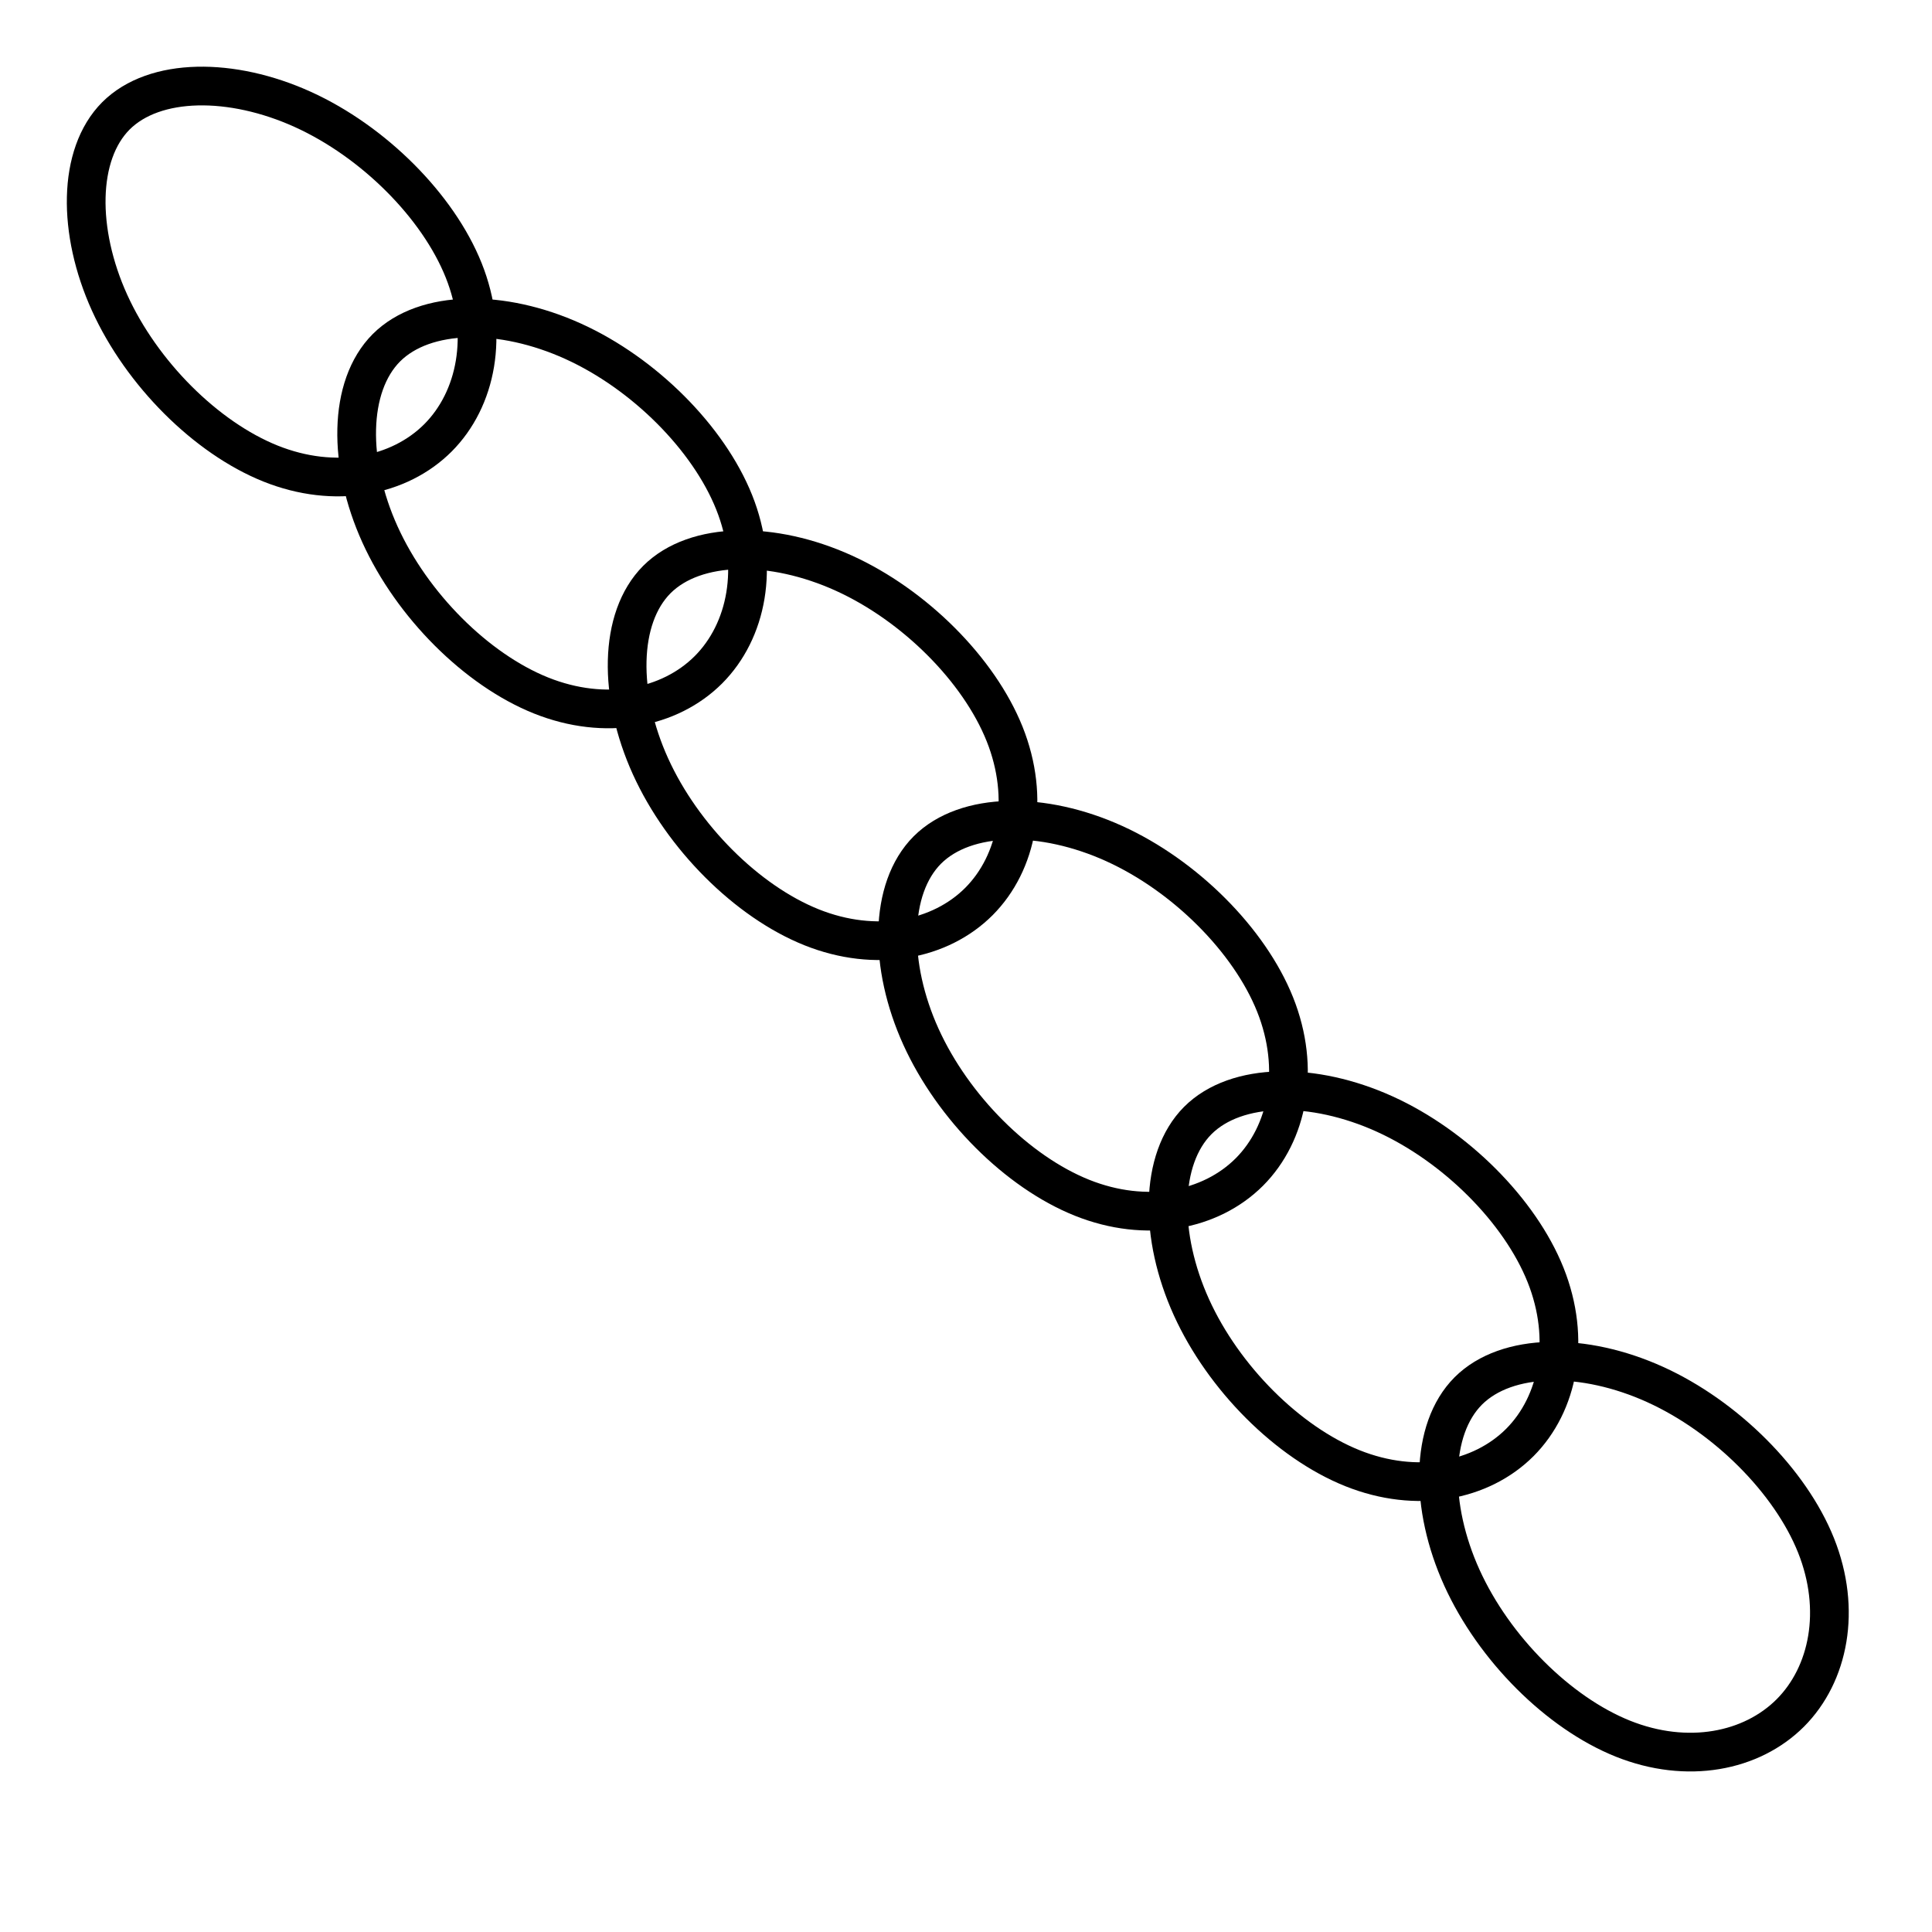 <?xml version="1.0" encoding="UTF-8" standalone="no"?>
<!-- Created with Inkscape (http://www.inkscape.org/) -->

<svg
   xmlns:dc="http://purl.org/dc/elements/1.1/"
   xmlns:cc="http://creativecommons.org/ns#"
   xmlns:rdf="http://www.w3.org/1999/02/22-rdf-syntax-ns#"
   xmlns:svg="http://www.w3.org/2000/svg"
   xmlns="http://www.w3.org/2000/svg"
   xmlns:sodipodi="http://sodipodi.sourceforge.net/DTD/sodipodi-0.dtd"
   xmlns:inkscape="http://www.inkscape.org/namespaces/inkscape"
   width="50"
   height="50"
   viewBox="0 0 13.229 13.229"
   version="1.1"
   id="svg4049"
   sodipodi:docname="5.svg"
   inkscape:version="0.92.5 (2060ec1f9f, 2020-04-08)">
  <defs
     id="defs4043">
    <inkscape:path-effect
       effect="bspline"
       id="path-effect829"
       is_visible="true"
       weight="33.333"
       steps="2"
       helper_size="0"
       apply_no_weight="true"
       apply_with_weight="true"
       only_selected="false" />
    <inkscape:path-effect
       effect="bspline"
       id="path-effect12868"
       is_visible="true"
       weight="33.333"
       steps="2"
       helper_size="0"
       apply_no_weight="true"
       apply_with_weight="true"
       only_selected="false" />
    <inkscape:path-effect
       effect="bspline"
       id="path-effect829-3"
       is_visible="true"
       weight="33.333"
       steps="2"
       helper_size="0"
       apply_no_weight="true"
       apply_with_weight="true"
       only_selected="false" />
    <inkscape:path-effect
       effect="bspline"
       id="path-effect829-3-2"
       is_visible="true"
       weight="33.333"
       steps="2"
       helper_size="0"
       apply_no_weight="true"
       apply_with_weight="true"
       only_selected="false" />
    <inkscape:path-effect
       effect="bspline"
       id="path-effect829-3-2-2"
       is_visible="true"
       weight="33.333"
       steps="2"
       helper_size="0"
       apply_no_weight="true"
       apply_with_weight="true"
       only_selected="false" />
    <inkscape:path-effect
       effect="bspline"
       id="path-effect829-3-2-2-1"
       is_visible="true"
       weight="33.333"
       steps="2"
       helper_size="0"
       apply_no_weight="true"
       apply_with_weight="true"
       only_selected="false" />
    <inkscape:path-effect
       effect="bspline"
       id="path-effect829-3-2-2-1-8"
       is_visible="true"
       weight="33.333"
       steps="2"
       helper_size="0"
       apply_no_weight="true"
       apply_with_weight="true"
       only_selected="false" />
  </defs>
  <sodipodi:namedview
     id="base"
     pagecolor="#ffffff"
     bordercolor="#666666"
     borderopacity="1.0"
     inkscape:pageopacity="0.0"
     inkscape:pageshadow="2"
     inkscape:zoom="14.4"
     inkscape:cx="18.41228"
     inkscape:cy="21.908743"
     inkscape:document-units="mm"
     inkscape:current-layer="layer1"
     showgrid="true"
     units="px"
     inkscape:window-width="1920"
     inkscape:window-height="1017"
     inkscape:window-x="-8"
     inkscape:window-y="-8"
     inkscape:window-maximized="1"
     inkscape:snap-bbox="false"
     inkscape:object-paths="true"
     inkscape:snap-center="false"
     inkscape:snap-text-baseline="false"
     showguides="false">
    <inkscape:grid
       type="xygrid"
       id="grid4051" />
  </sodipodi:namedview>
  <g
     inkscape:label="Calque 1"
     inkscape:groupmode="layer"
     id="layer1"
     transform="translate(0,-283.771)">
    <path
       style="fill:none;stroke:#000000;stroke-width:0.265px;stroke-linecap:butt;stroke-linejoin:miter;stroke-opacity:1"
       d="m 0.794,284.564 c 0.265,-0.264 0.794,-0.264 1.279,-0.044 0.485,0.22 0.926,0.662 1.102,1.102 0.176,0.441 0.088,0.882 -0.176,1.147 -0.265,0.265 -0.705,0.353 -1.147,0.176 -0.441,-0.177 -0.882,-0.617 -1.102,-1.102 -0.22,-0.485 -0.22,-1.014 0.044,-1.279 z"
       id="path827"
       inkscape:connector-curvature="0"
       inkscape:path-effect="#path-effect829"
       inkscape:original-d="m 0.52916666,284.29999 c 0.52943124,-2.7e-4 1.05859794,-2.7e-4 1.58749994,0 0.4410163,0.44048 0.882209,0.88168 1.3229167,1.32291 -0.08793,0.44071 -0.1761244,0.88168 -0.2645833,1.32292 -0.4410131,0.088 -0.8816799,0.17612 -1.3229167,0.26458 -0.4410129,-0.44154 -0.88167983,-0.88221 -1.32291664,-1.32291 2.6458e-4,-0.52943 2.6458e-4,-1.0586 0,-1.5875 z" />
    <path
       transform="translate(1.852,1.588)"
       style="fill:none;stroke:#000000;stroke-width:0.265px;stroke-linecap:butt;stroke-linejoin:miter;stroke-opacity:1"
       d="m 0.794,284.564 c 0.265,-0.264 0.794,-0.264 1.279,-0.044 0.485,0.22 0.926,0.662 1.102,1.102 0.176,0.441 0.088,0.882 -0.176,1.147 -0.265,0.265 -0.705,0.353 -1.147,0.176 -0.441,-0.177 -0.882,-0.617 -1.102,-1.102 -0.22,-0.485 -0.22,-1.014 0.044,-1.279 z"
       id="path827-3"
       inkscape:connector-curvature="0"
       inkscape:path-effect="#path-effect829-3"
       inkscape:original-d="m 0.52916666,284.29999 c 0.52943124,-2.7e-4 1.05859794,-2.7e-4 1.58749994,0 0.4410163,0.44048 0.882209,0.88168 1.3229167,1.32291 -0.08793,0.44071 -0.1761244,0.88168 -0.2645833,1.32292 -0.4410131,0.088 -0.8816799,0.17612 -1.3229167,0.26458 -0.4410129,-0.44154 -0.88167983,-0.88221 -1.32291664,-1.32291 2.6458e-4,-0.52943 2.6458e-4,-1.0586 0,-1.5875 z" />
    <path
       transform="translate(3.704,3.175)"
       style="fill:none;stroke:#000000;stroke-width:0.265px;stroke-linecap:butt;stroke-linejoin:miter;stroke-opacity:1"
       d="m 0.794,284.564 c 0.265,-0.264 0.794,-0.264 1.279,-0.044 0.485,0.22 0.926,0.662 1.102,1.102 0.176,0.441 0.088,0.882 -0.176,1.147 -0.265,0.265 -0.705,0.353 -1.147,0.176 -0.441,-0.177 -0.882,-0.617 -1.102,-1.102 -0.22,-0.485 -0.22,-1.014 0.044,-1.279 z"
       id="path827-3-8"
       inkscape:connector-curvature="0"
       inkscape:path-effect="#path-effect829-3-2"
       inkscape:original-d="m 0.52916666,284.29999 c 0.52943124,-2.7e-4 1.05859794,-2.7e-4 1.58749994,0 0.4410163,0.44048 0.882209,0.88168 1.3229167,1.32291 -0.08793,0.44071 -0.1761244,0.88168 -0.2645833,1.32292 -0.4410131,0.088 -0.8816799,0.17612 -1.3229167,0.26458 -0.4410129,-0.44154 -0.88167983,-0.88221 -1.32291664,-1.32291 2.6458e-4,-0.52943 2.6458e-4,-1.0586 0,-1.5875 z" />
    <path
       transform="translate(5.556,5.027)"
       style="fill:none;stroke:#000000;stroke-width:0.265px;stroke-linecap:butt;stroke-linejoin:miter;stroke-opacity:1"
       d="m 0.794,284.564 c 0.265,-0.264 0.794,-0.264 1.279,-0.044 0.485,0.22 0.926,0.662 1.102,1.102 0.176,0.441 0.088,0.882 -0.176,1.147 -0.265,0.265 -0.705,0.353 -1.147,0.176 -0.441,-0.177 -0.882,-0.617 -1.102,-1.102 -0.22,-0.485 -0.22,-1.014 0.044,-1.279 z"
       id="path827-3-8-5"
       inkscape:connector-curvature="0"
       inkscape:path-effect="#path-effect829-3-2-2"
       inkscape:original-d="m 0.52916666,284.29999 c 0.52943124,-2.7e-4 1.05859794,-2.7e-4 1.58749994,0 0.4410163,0.44048 0.882209,0.88168 1.3229167,1.32291 -0.08793,0.44071 -0.1761244,0.88168 -0.2645833,1.32292 -0.4410131,0.088 -0.8816799,0.17612 -1.3229167,0.26458 -0.4410129,-0.44154 -0.88167983,-0.88221 -1.32291664,-1.32291 2.6458e-4,-0.52943 2.6458e-4,-1.0586 0,-1.5875 z" />
    <path
       transform="translate(7.408,6.879)"
       style="fill:none;stroke:#000000;stroke-width:0.265px;stroke-linecap:butt;stroke-linejoin:miter;stroke-opacity:1"
       d="m 0.794,284.564 c 0.265,-0.264 0.794,-0.264 1.279,-0.044 0.485,0.22 0.926,0.662 1.102,1.102 0.176,0.441 0.088,0.882 -0.176,1.147 -0.265,0.265 -0.705,0.353 -1.147,0.176 -0.441,-0.177 -0.882,-0.617 -1.102,-1.102 -0.22,-0.485 -0.22,-1.014 0.044,-1.279 z"
       id="path827-3-8-5-1"
       inkscape:connector-curvature="0"
       inkscape:path-effect="#path-effect829-3-2-2-1"
       inkscape:original-d="m 0.52916666,284.29999 c 0.52943124,-2.7e-4 1.05859794,-2.7e-4 1.58749994,0 0.4410163,0.44048 0.882209,0.88168 1.3229167,1.32291 -0.08793,0.44071 -0.1761244,0.88168 -0.2645833,1.32292 -0.4410131,0.088 -0.8816799,0.17612 -1.3229167,0.26458 -0.4410129,-0.44154 -0.88167983,-0.88221 -1.32291664,-1.32291 2.6458e-4,-0.52943 2.6458e-4,-1.0586 0,-1.5875 z" />
    <path
       transform="translate(9.26,8.731)"
       style="fill:none;stroke:#000000;stroke-width:0.265px;stroke-linecap:butt;stroke-linejoin:miter;stroke-opacity:1"
       d="m 0.794,284.564 c 0.265,-0.264 0.794,-0.264 1.279,-0.044 0.485,0.22 0.926,0.662 1.102,1.102 0.176,0.441 0.088,0.882 -0.176,1.147 -0.265,0.265 -0.705,0.353 -1.147,0.176 -0.441,-0.177 -0.882,-0.617 -1.102,-1.102 -0.22,-0.485 -0.22,-1.014 0.044,-1.279 z"
       id="path827-3-8-5-1-9"
       inkscape:connector-curvature="0"
       inkscape:path-effect="#path-effect829-3-2-2-1-8"
       inkscape:original-d="m 0.52916666,284.29999 c 0.52943124,-2.7e-4 1.05859794,-2.7e-4 1.58749994,0 0.4410163,0.44048 0.882209,0.88168 1.3229167,1.32291 -0.08793,0.44071 -0.1761244,0.88168 -0.2645833,1.32292 -0.4410131,0.088 -0.8816799,0.17612 -1.3229167,0.26458 -0.4410129,-0.44154 -0.88167983,-0.88221 -1.32291664,-1.32291 2.6458e-4,-0.52943 2.6458e-4,-1.0586 0,-1.5875 z" />
  </g>
</svg>
